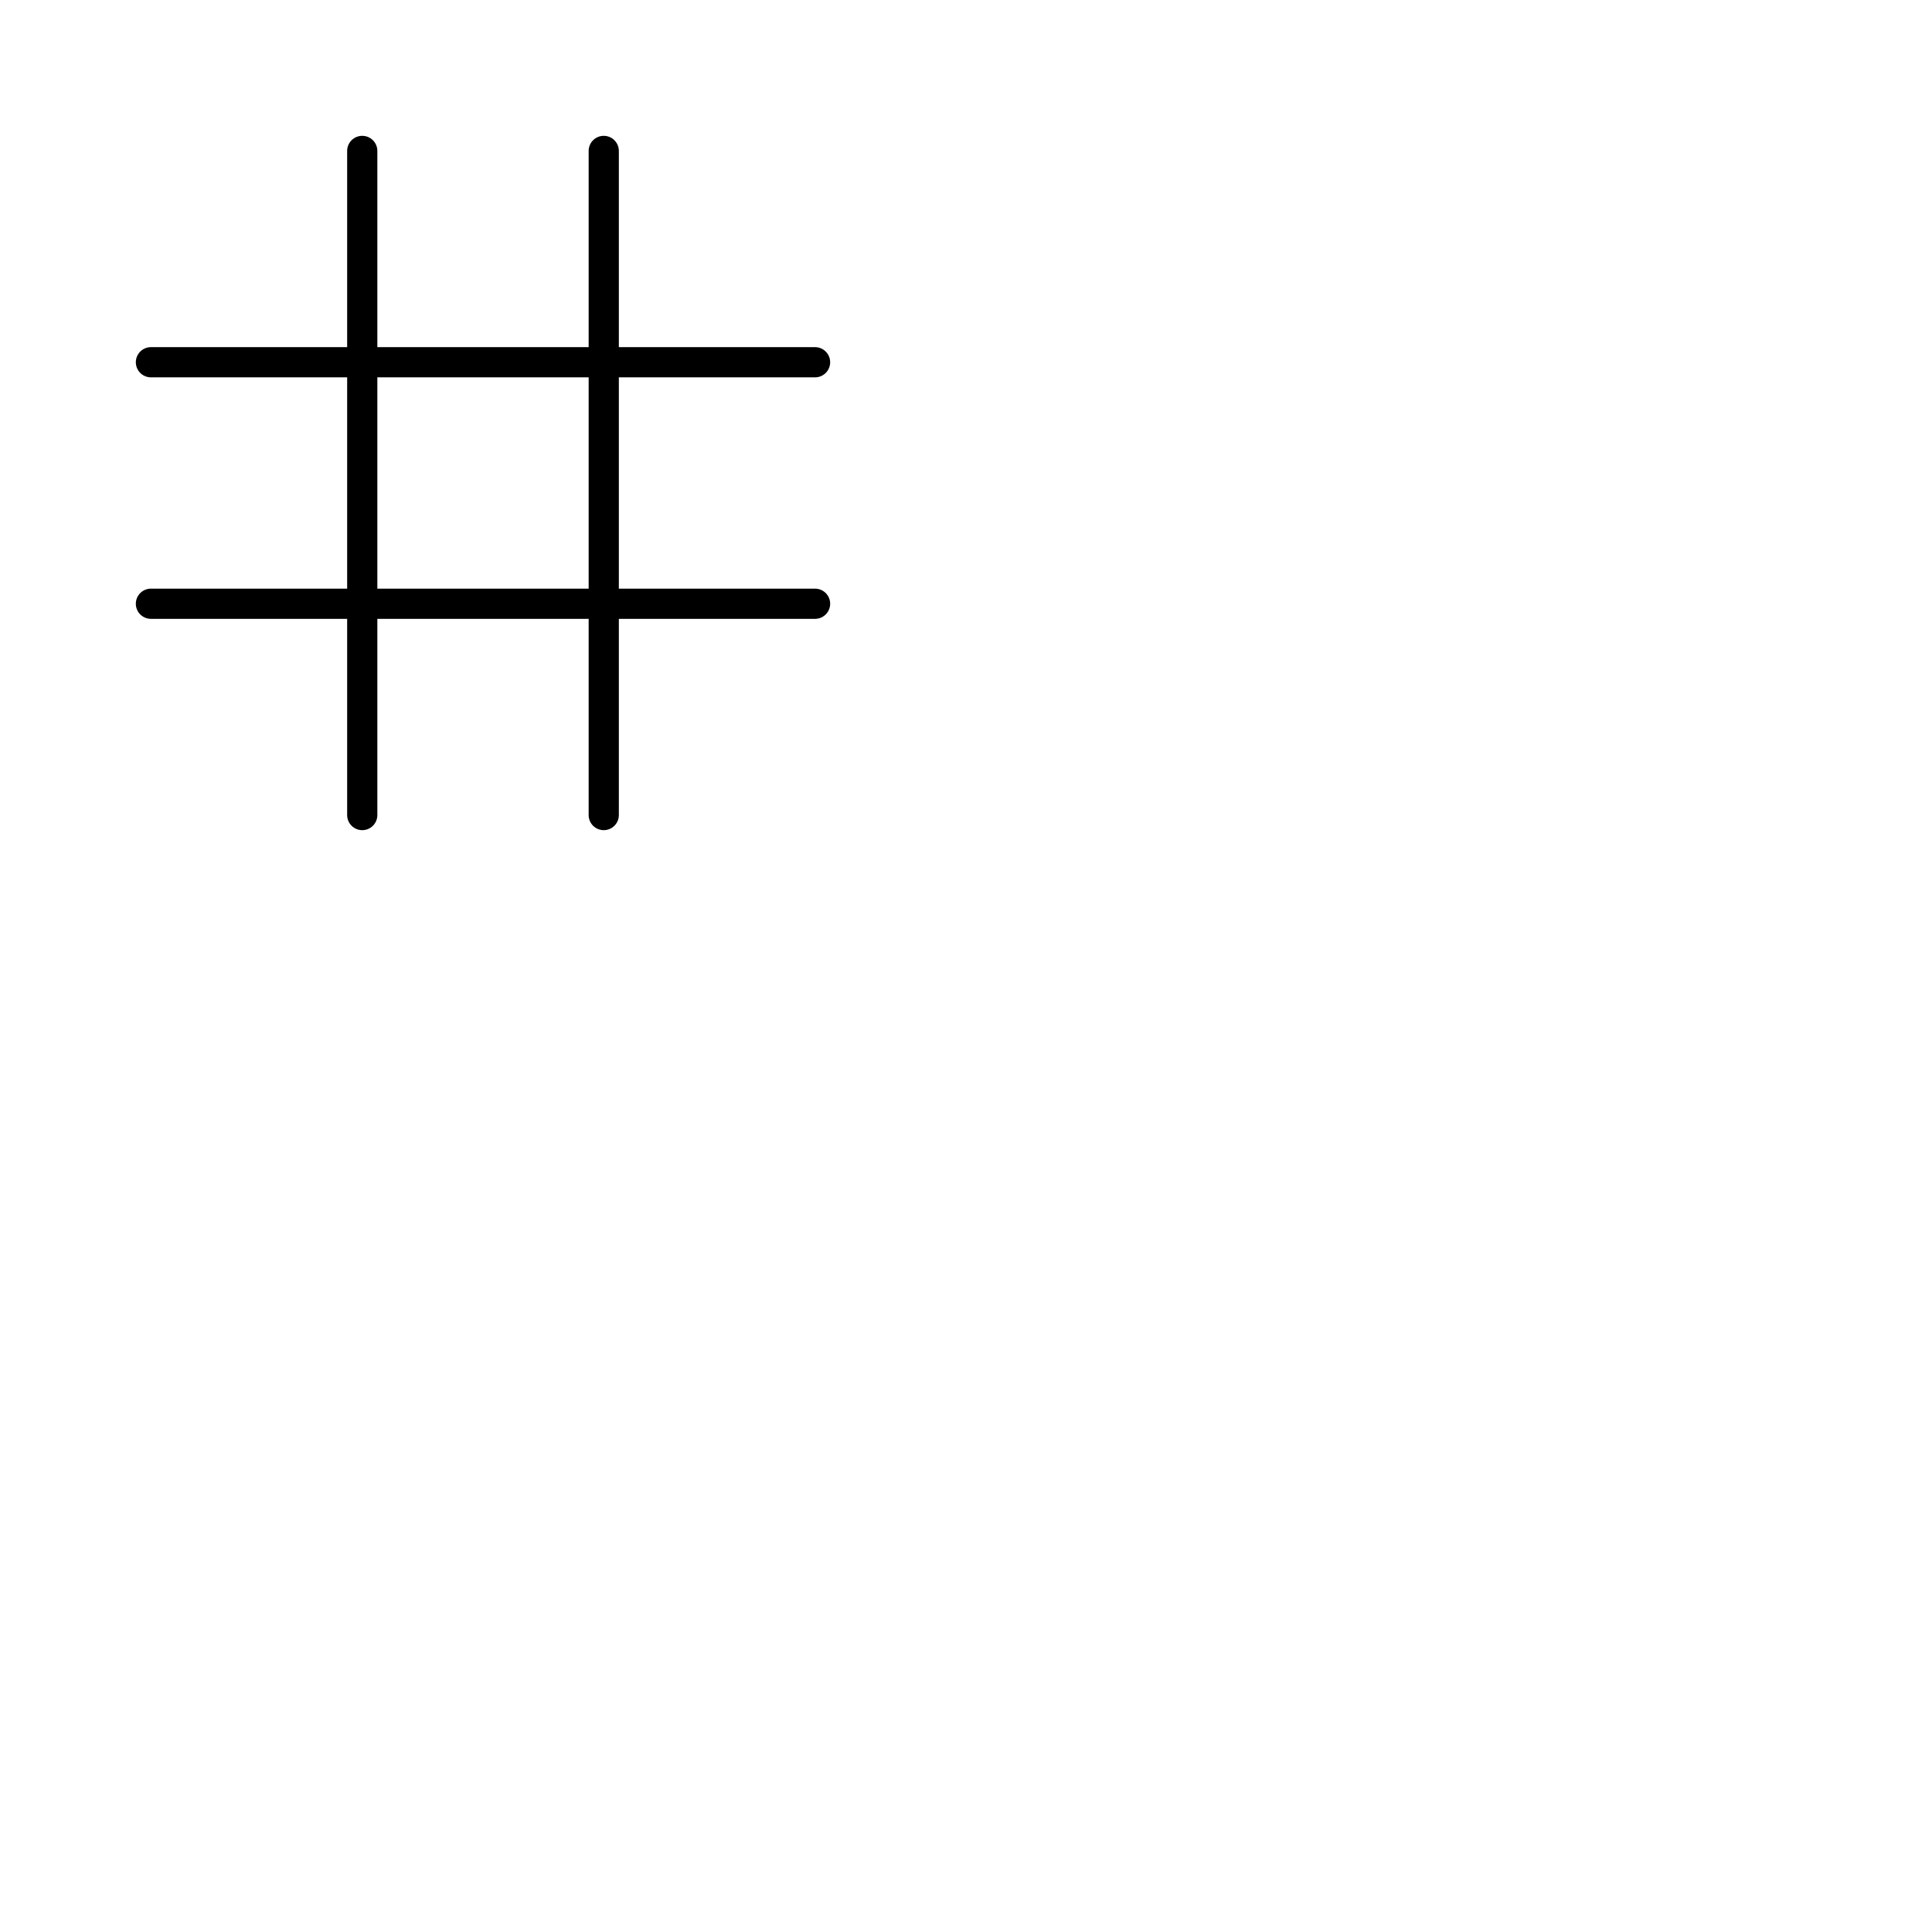<svg xmlns="http://www.w3.org/2000/svg" version="1.1" viewBox="0 0 512 512" fill="currentColor"><path fill="currentColor" d="M216 156h-52v-56h52a4 4 0 0 0 0-8h-52V40a4 4 0 0 0-8 0v52h-56V40a4 4 0 0 0-8 0v52H40a4 4 0 0 0 0 8h52v56H40a4 4 0 0 0 0 8h52v52a4 4 0 0 0 8 0v-52h56v52a4 4 0 0 0 8 0v-52h52a4 4 0 0 0 0-8m-116 0v-56h56v56Z"/></svg>